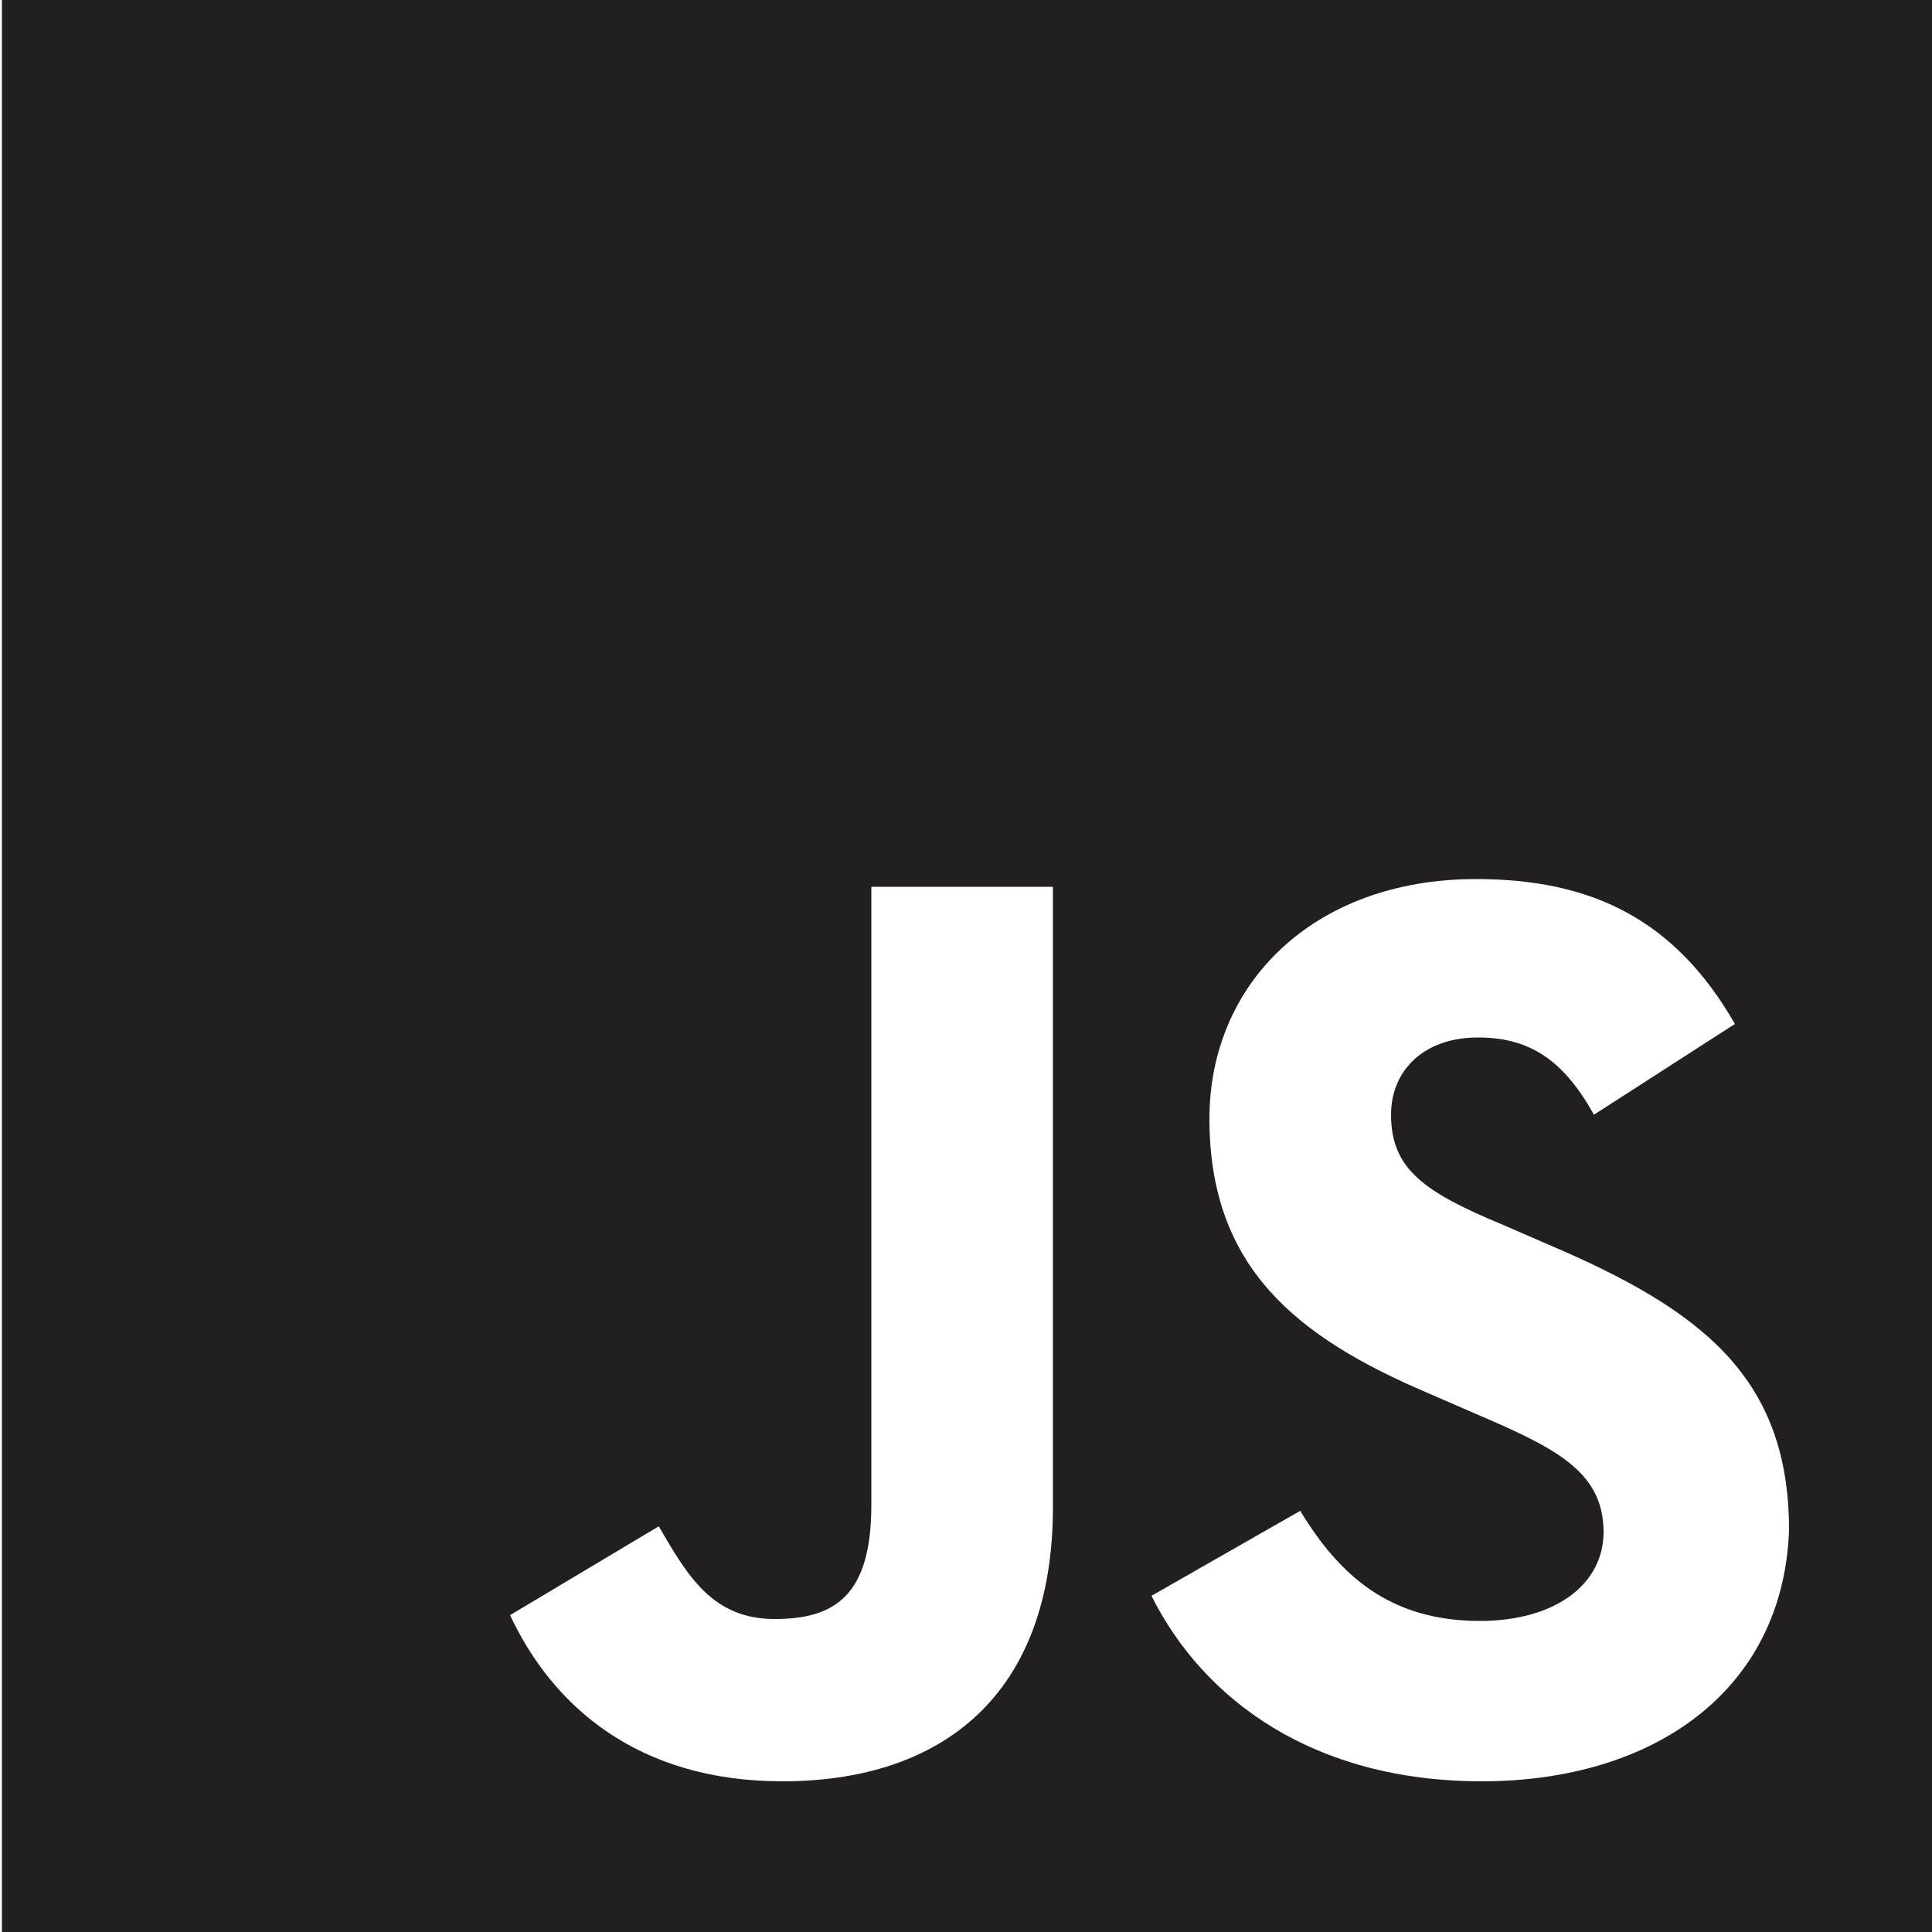 <?xml version="1.0" encoding="utf-8"?>
<!-- Generator: Adobe Illustrator 24.2.3, SVG Export Plug-In . SVG Version: 6.00 Build 0)  -->
<svg version="1.1" id="Layer_1" xmlns="http://www.w3.org/2000/svg" xmlns:xlink="http://www.w3.org/1999/xlink" x="0px" y="0px"
	 viewBox="0 0 100 100" enable-background="new 0 0 100 100" xml:space="preserve">
<path fill="#231F20" d="M0.1,0v100h100V0H0.1z M54.5,78c0,9.7-5.7,14.2-14,14.2c-7.5,0-11.9-3.9-14.1-8.6l0,0l0,0c0,0,0,0,0,0
	l7.7-4.6c1.5,2.6,2.8,4.8,6,4.8c3.1,0,5-1.2,5-5.9v-32h9.4V78z M76.7,92.2c-8.7,0-14.4-4.2-17.1-9.6h0l7.7-4.4
	c2,3.3,4.6,5.7,9.3,5.7c3.9,0,6.4-1.9,6.4-4.6c0-3.2-2.6-4.4-6.8-6.2l-2.3-1c-6.8-2.9-11.3-6.5-11.3-14.2c0-7,5.4-12.4,13.8-12.4
	c6,0,10.3,2.1,13.4,7.5l-7.3,4.7c-1.6-2.9-3.4-4-6-4c-2.8,0-4.5,1.7-4.5,4c0,2.8,1.7,4,5.8,5.7l2.3,1c8,3.4,12.5,6.9,12.5,14.8
	C92.3,87.5,85.6,92.2,76.7,92.2z"/>
</svg>
